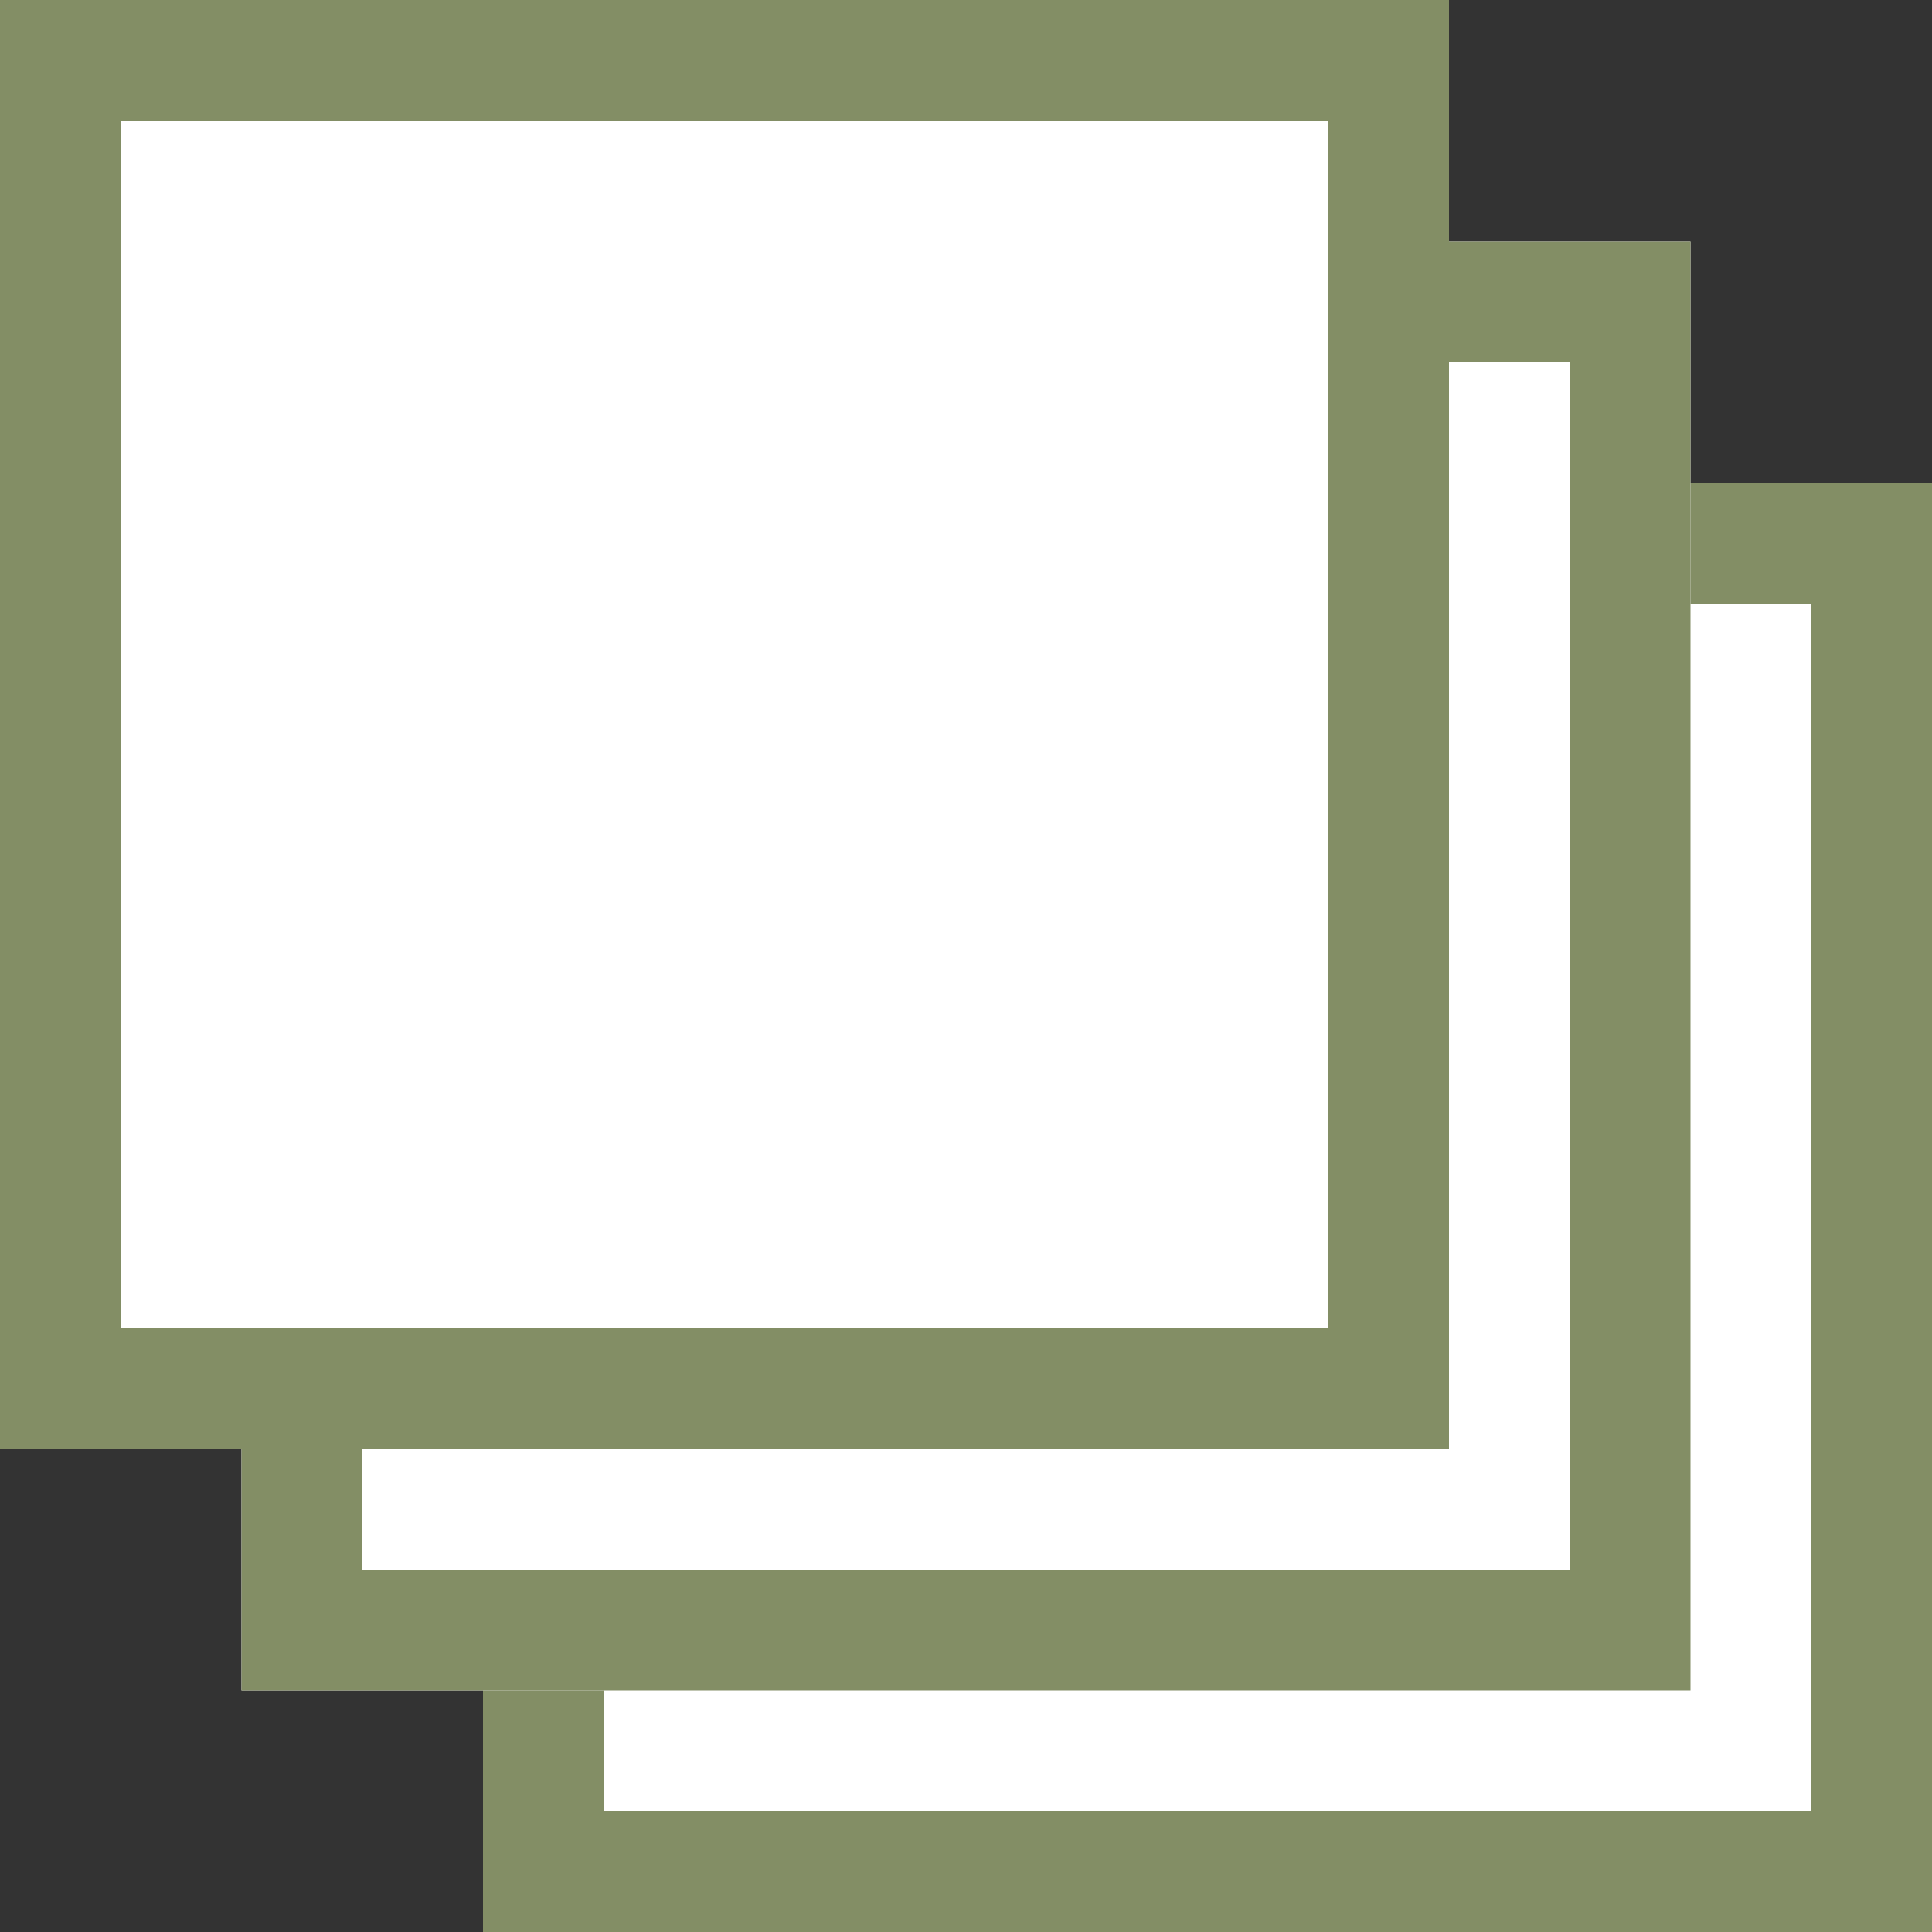 <svg xmlns="http://www.w3.org/2000/svg" width="16" height="16" viewBox="0 0 16 16">
  <rect x="0" y="0" width="16" height="16" fill="#333333" stroke="none"/>
  <g id="icon" transform="translate(-319 -21.5)">
    <g id="Rectangle_1326" data-name="Rectangle 1326" transform="translate(323 25.5)" fill="#fff" stroke="#838e65" stroke-width="1">
      <rect width="12" height="12" stroke="none"/>
      <rect x="0.5" y="0.5" width="11" height="11" fill="none"/>
    </g>
    <g id="Rectangle_1328" data-name="Rectangle 1328" transform="translate(321 23.5)" fill="#fff" stroke="#838e65" stroke-width="1">
      <rect width="12" height="12" stroke="none"/>
      <rect x="0.5" y="0.5" width="11" height="11" fill="none"/>
    </g>
    <g id="Rectangle_1327" data-name="Rectangle 1327" transform="translate(319 21.5)" fill="#fff" stroke="#838e65" stroke-width="1">
      <rect width="12" height="12" stroke="none"/>
      <rect x="0.5" y="0.5" width="11" height="11" fill="none"/>
    </g>
  </g>
</svg>
